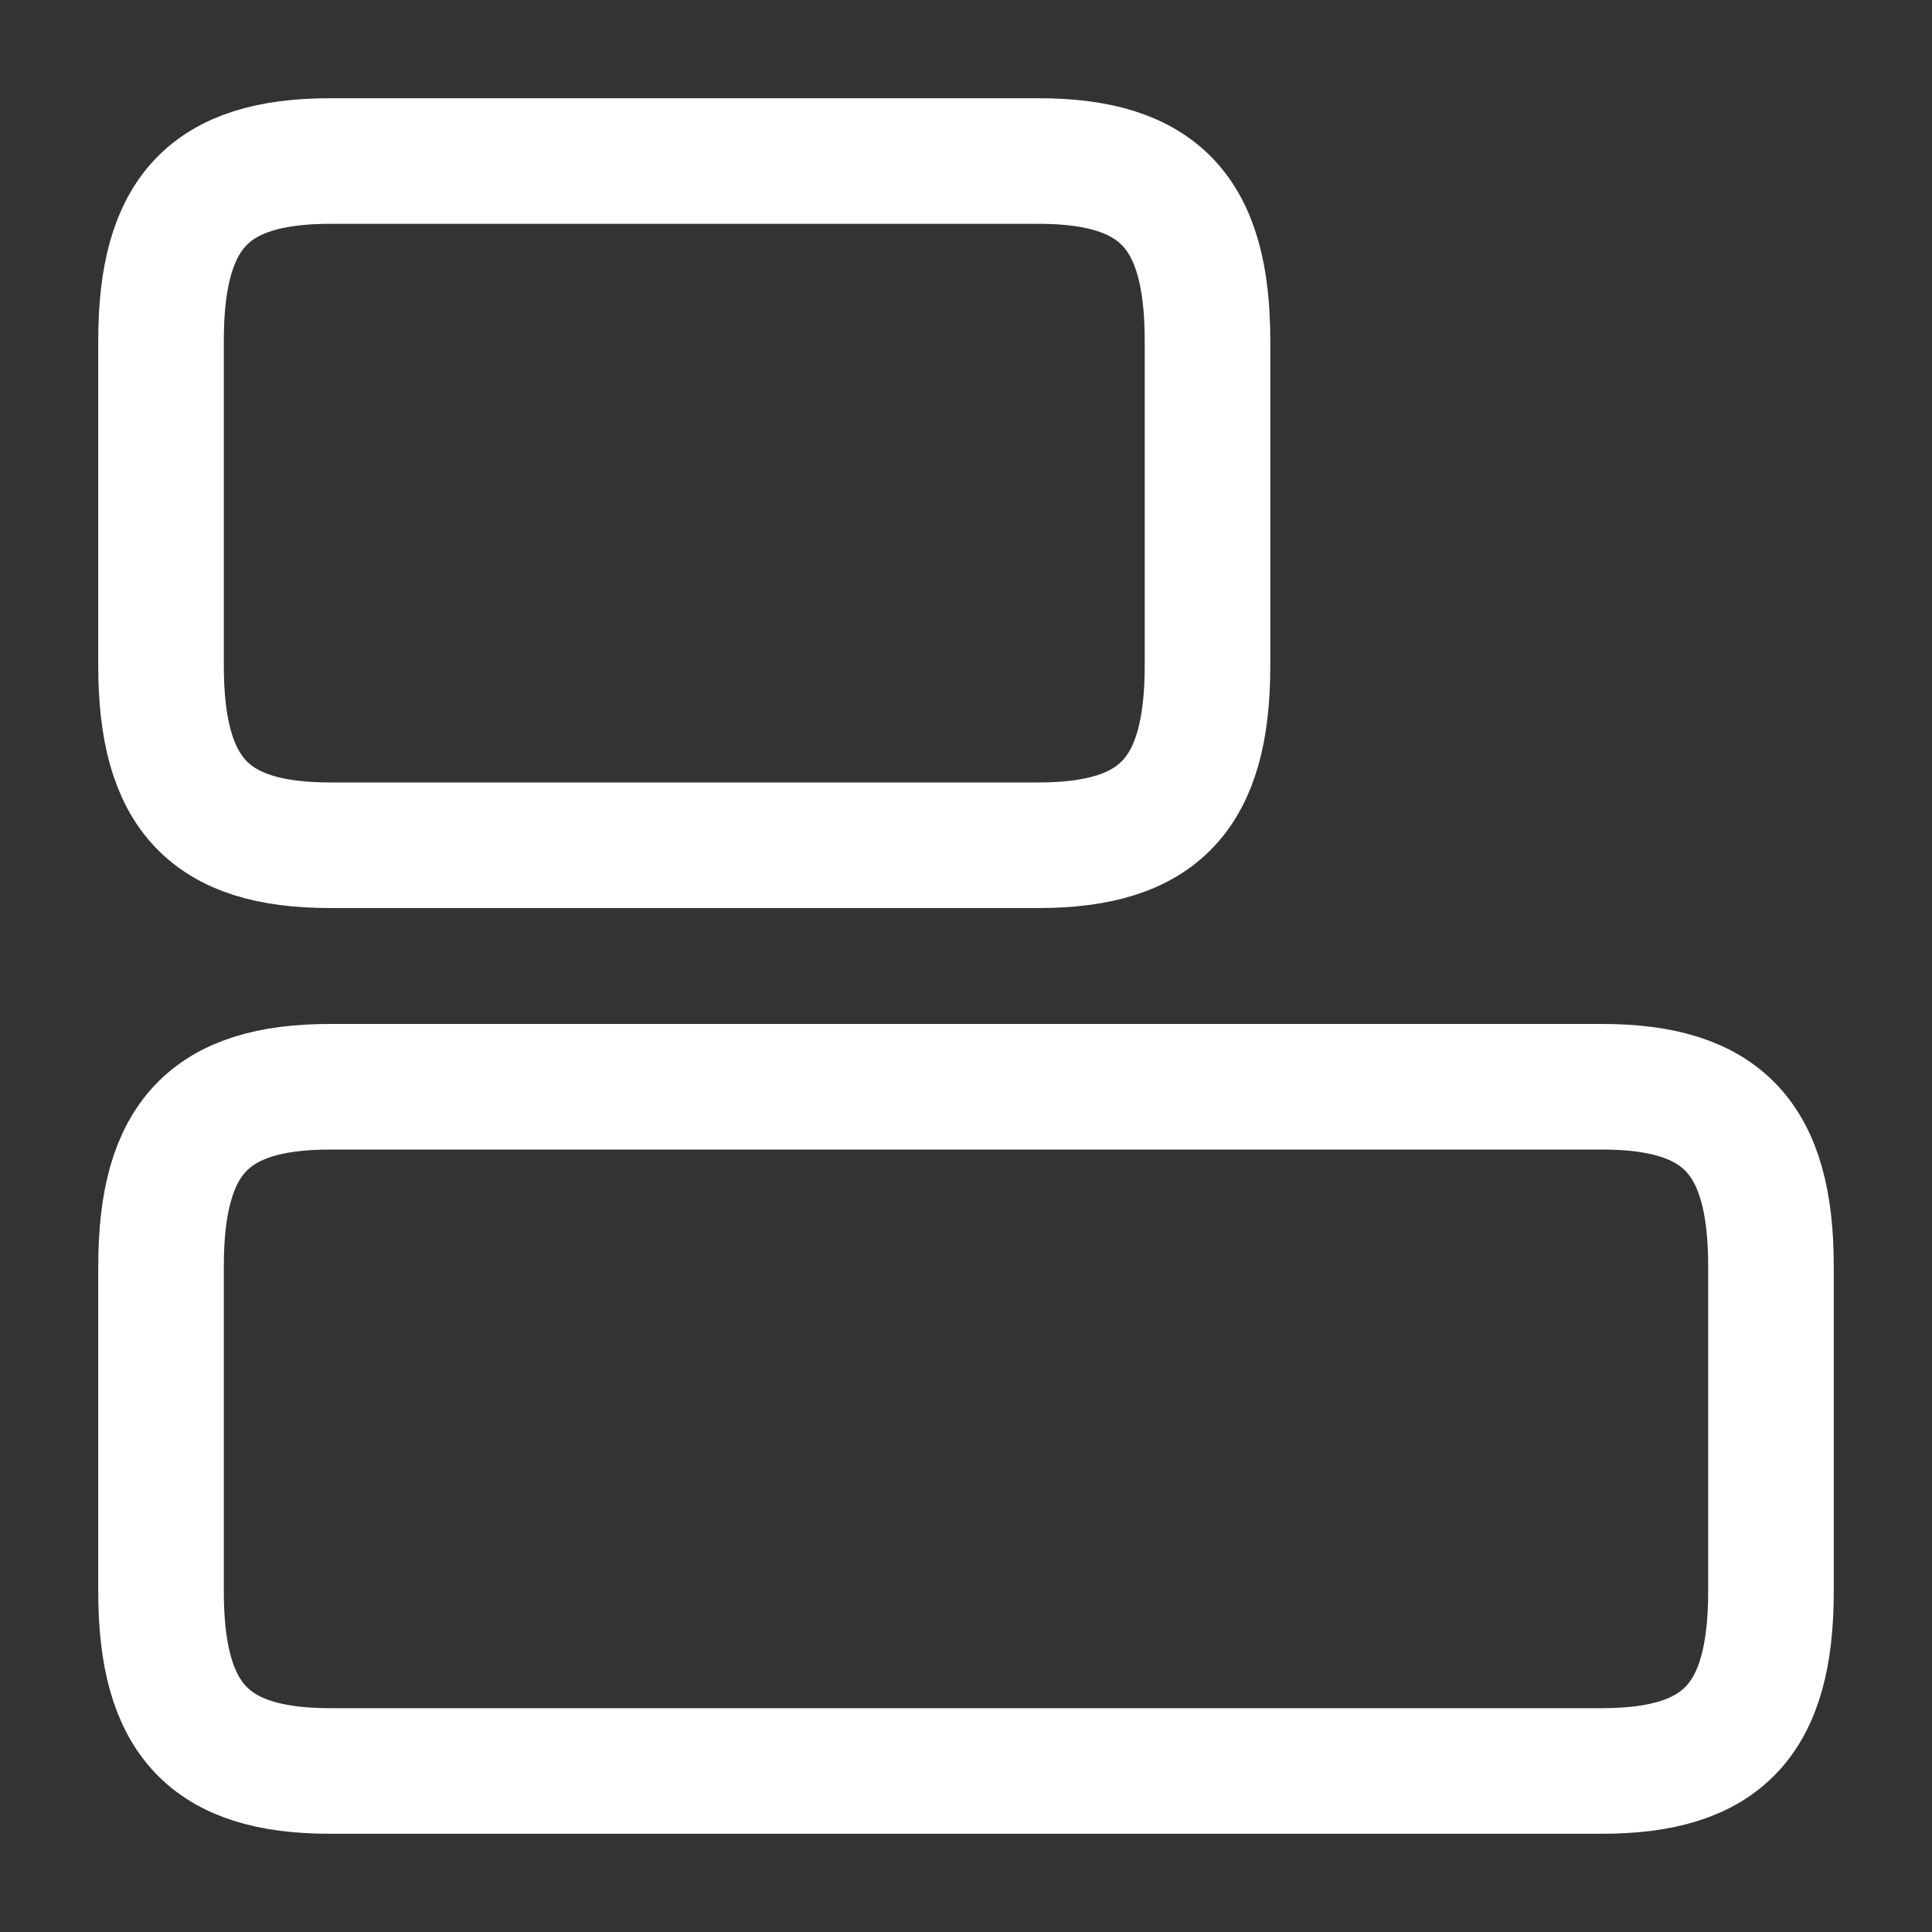 <svg width="20" height="20" viewBox="0 0 20 20" fill="none" xmlns="http://www.w3.org/2000/svg">
<rect x="0" y="0" width="20" height="20" fill="#333333" stroke="none"/>
<path d="M16.583 11.25H3.417C2.167 11.25 1.667 11.783 1.667 13.108V16.475C1.667 17.8 2.167 18.333 3.417 18.333H16.583C17.833 18.333 18.333 17.8 18.333 16.475V13.108C18.333 11.783 17.833 11.25 16.583 11.25Z" stroke="white" stroke-width="1.3" stroke-linecap="round" stroke-linejoin="round"/>
<path d="M10.75 1.667H3.417C2.167 1.667 1.667 2.2 1.667 3.525V6.891C1.667 8.216 2.167 8.75 3.417 8.75H10.75C12 8.75 12.5 8.216 12.5 6.891V3.525C12.5 2.2 12 1.667 10.75 1.667Z" stroke="white" stroke-width="1.3" stroke-linecap="round" stroke-linejoin="round"/>
</svg>
